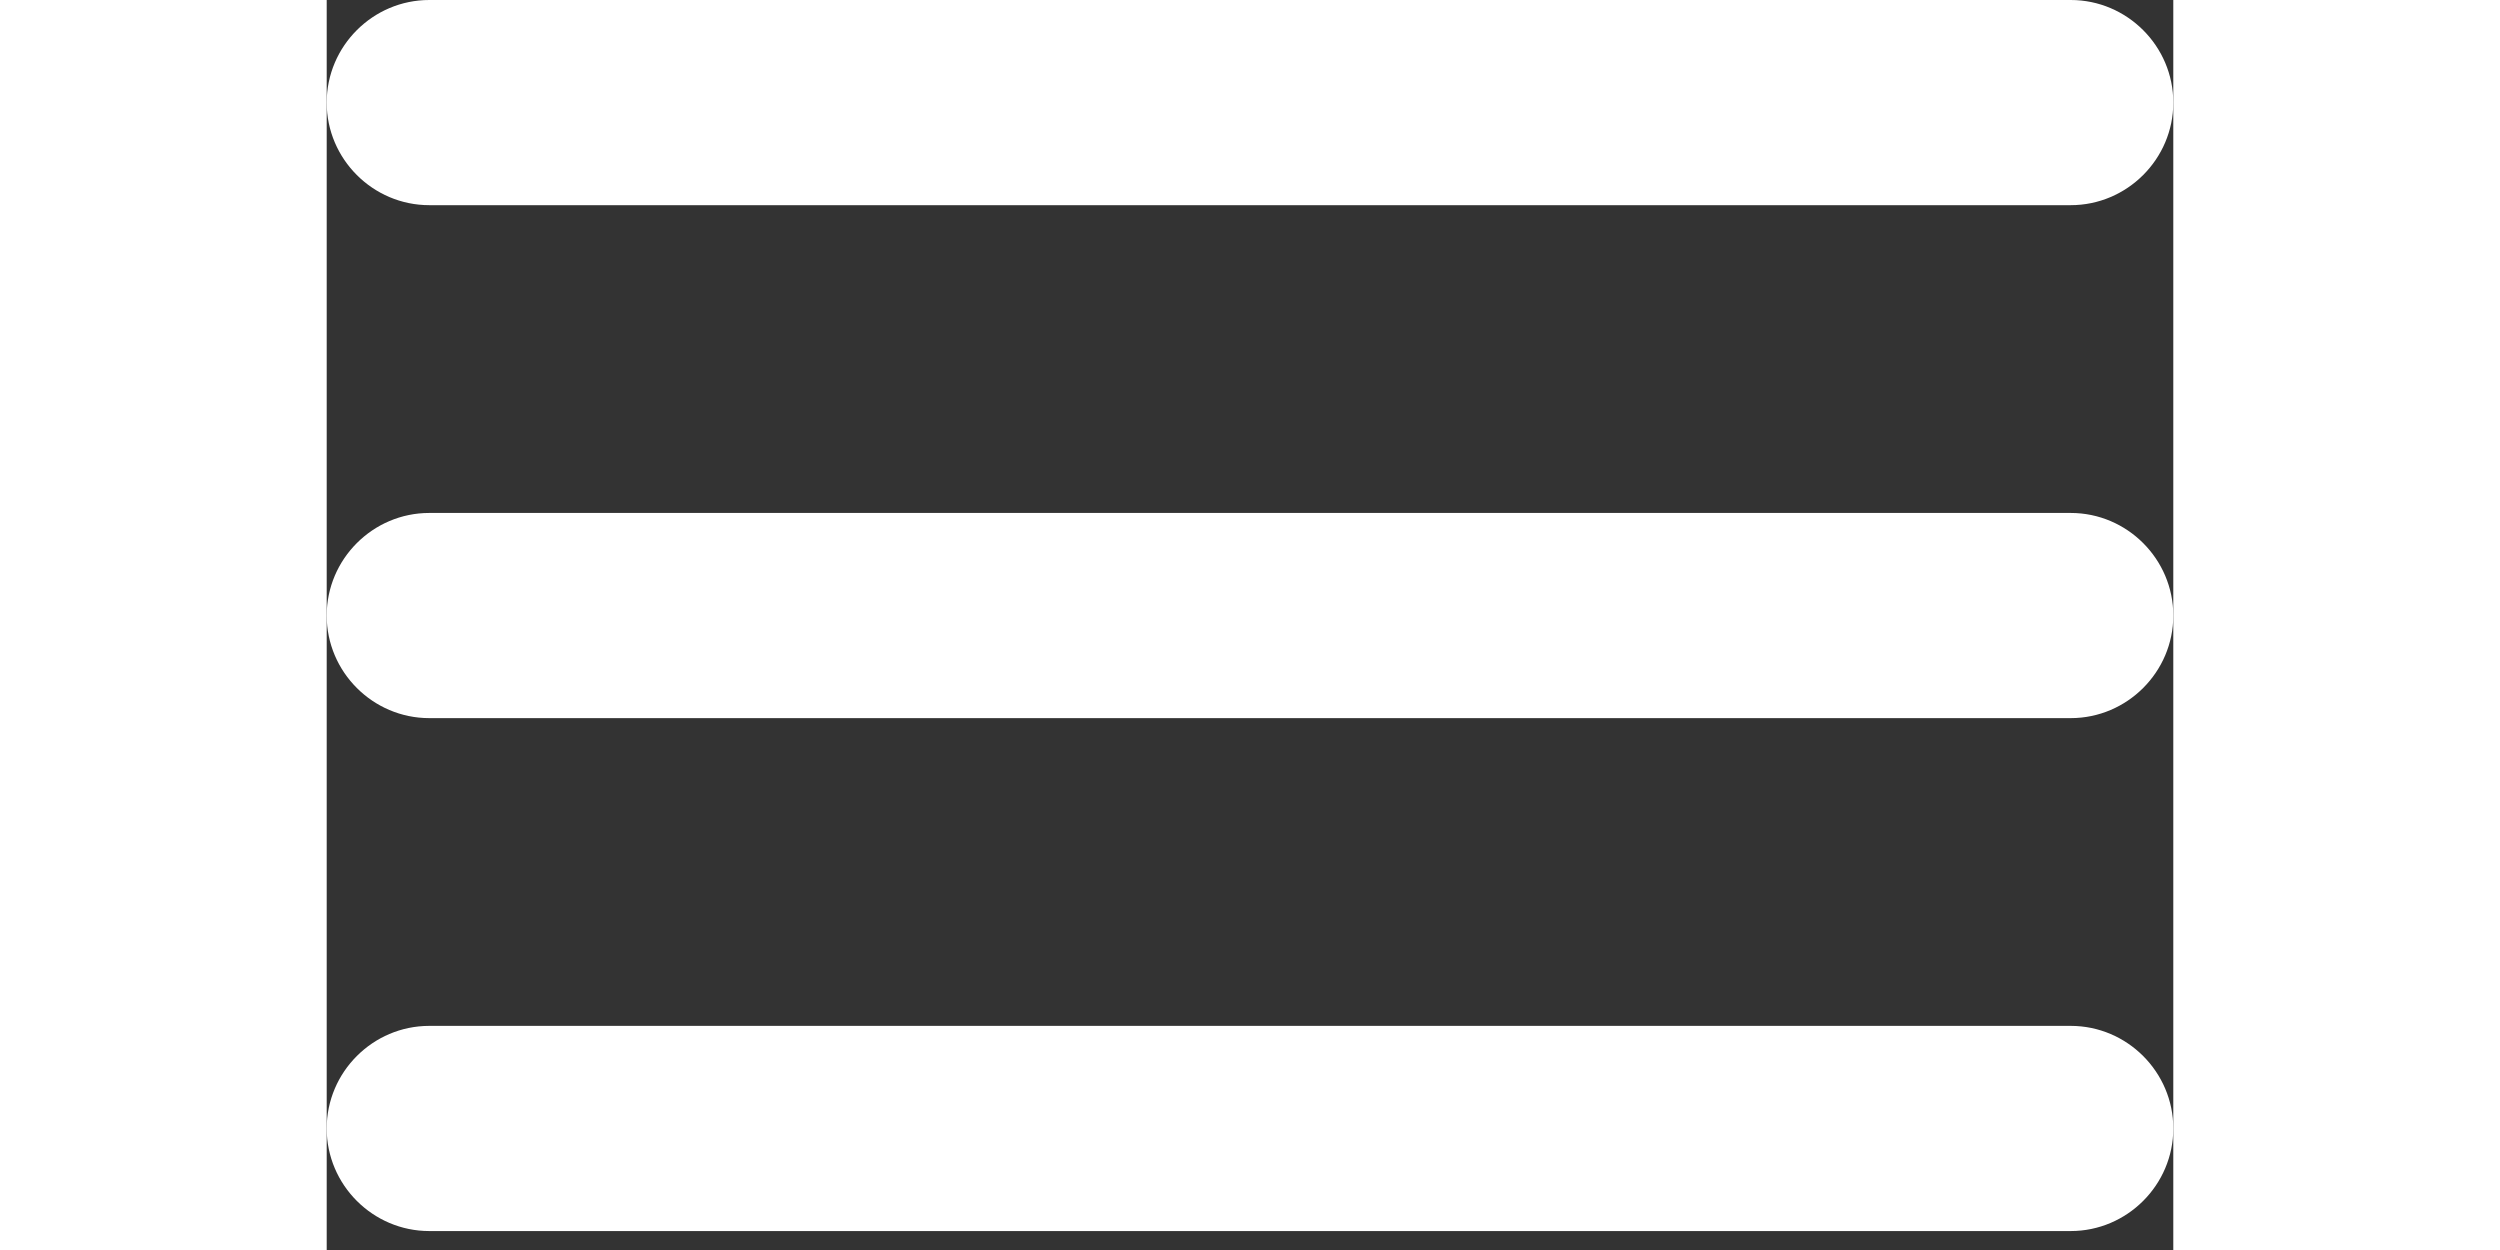 <svg width="42" height="21" viewBox="0 0 65 44" fill="none" xmlns="http://www.w3.org/2000/svg">
<rect x="0" y="0" width="65" height="44" fill="#333333" stroke="none"/>
<path d="M3.611 43.333H61.389C63.375 43.333 65 41.708 65 39.722C65 37.736 63.375 36.111 61.389 36.111H3.611C1.625 36.111 0 37.736 0 39.722C0 41.708 1.625 43.333 3.611 43.333ZM3.611 25.278H61.389C63.375 25.278 65 23.653 65 21.667C65 19.681 63.375 18.056 61.389 18.056H3.611C1.625 18.056 0 19.681 0 21.667C0 23.653 1.625 25.278 3.611 25.278ZM0 3.611C0 5.597 1.625 7.222 3.611 7.222H61.389C63.375 7.222 65 5.597 65 3.611C65 1.625 63.375 0 61.389 0H3.611C1.625 0 0 1.625 0 3.611Z" fill="white"/>
</svg>
